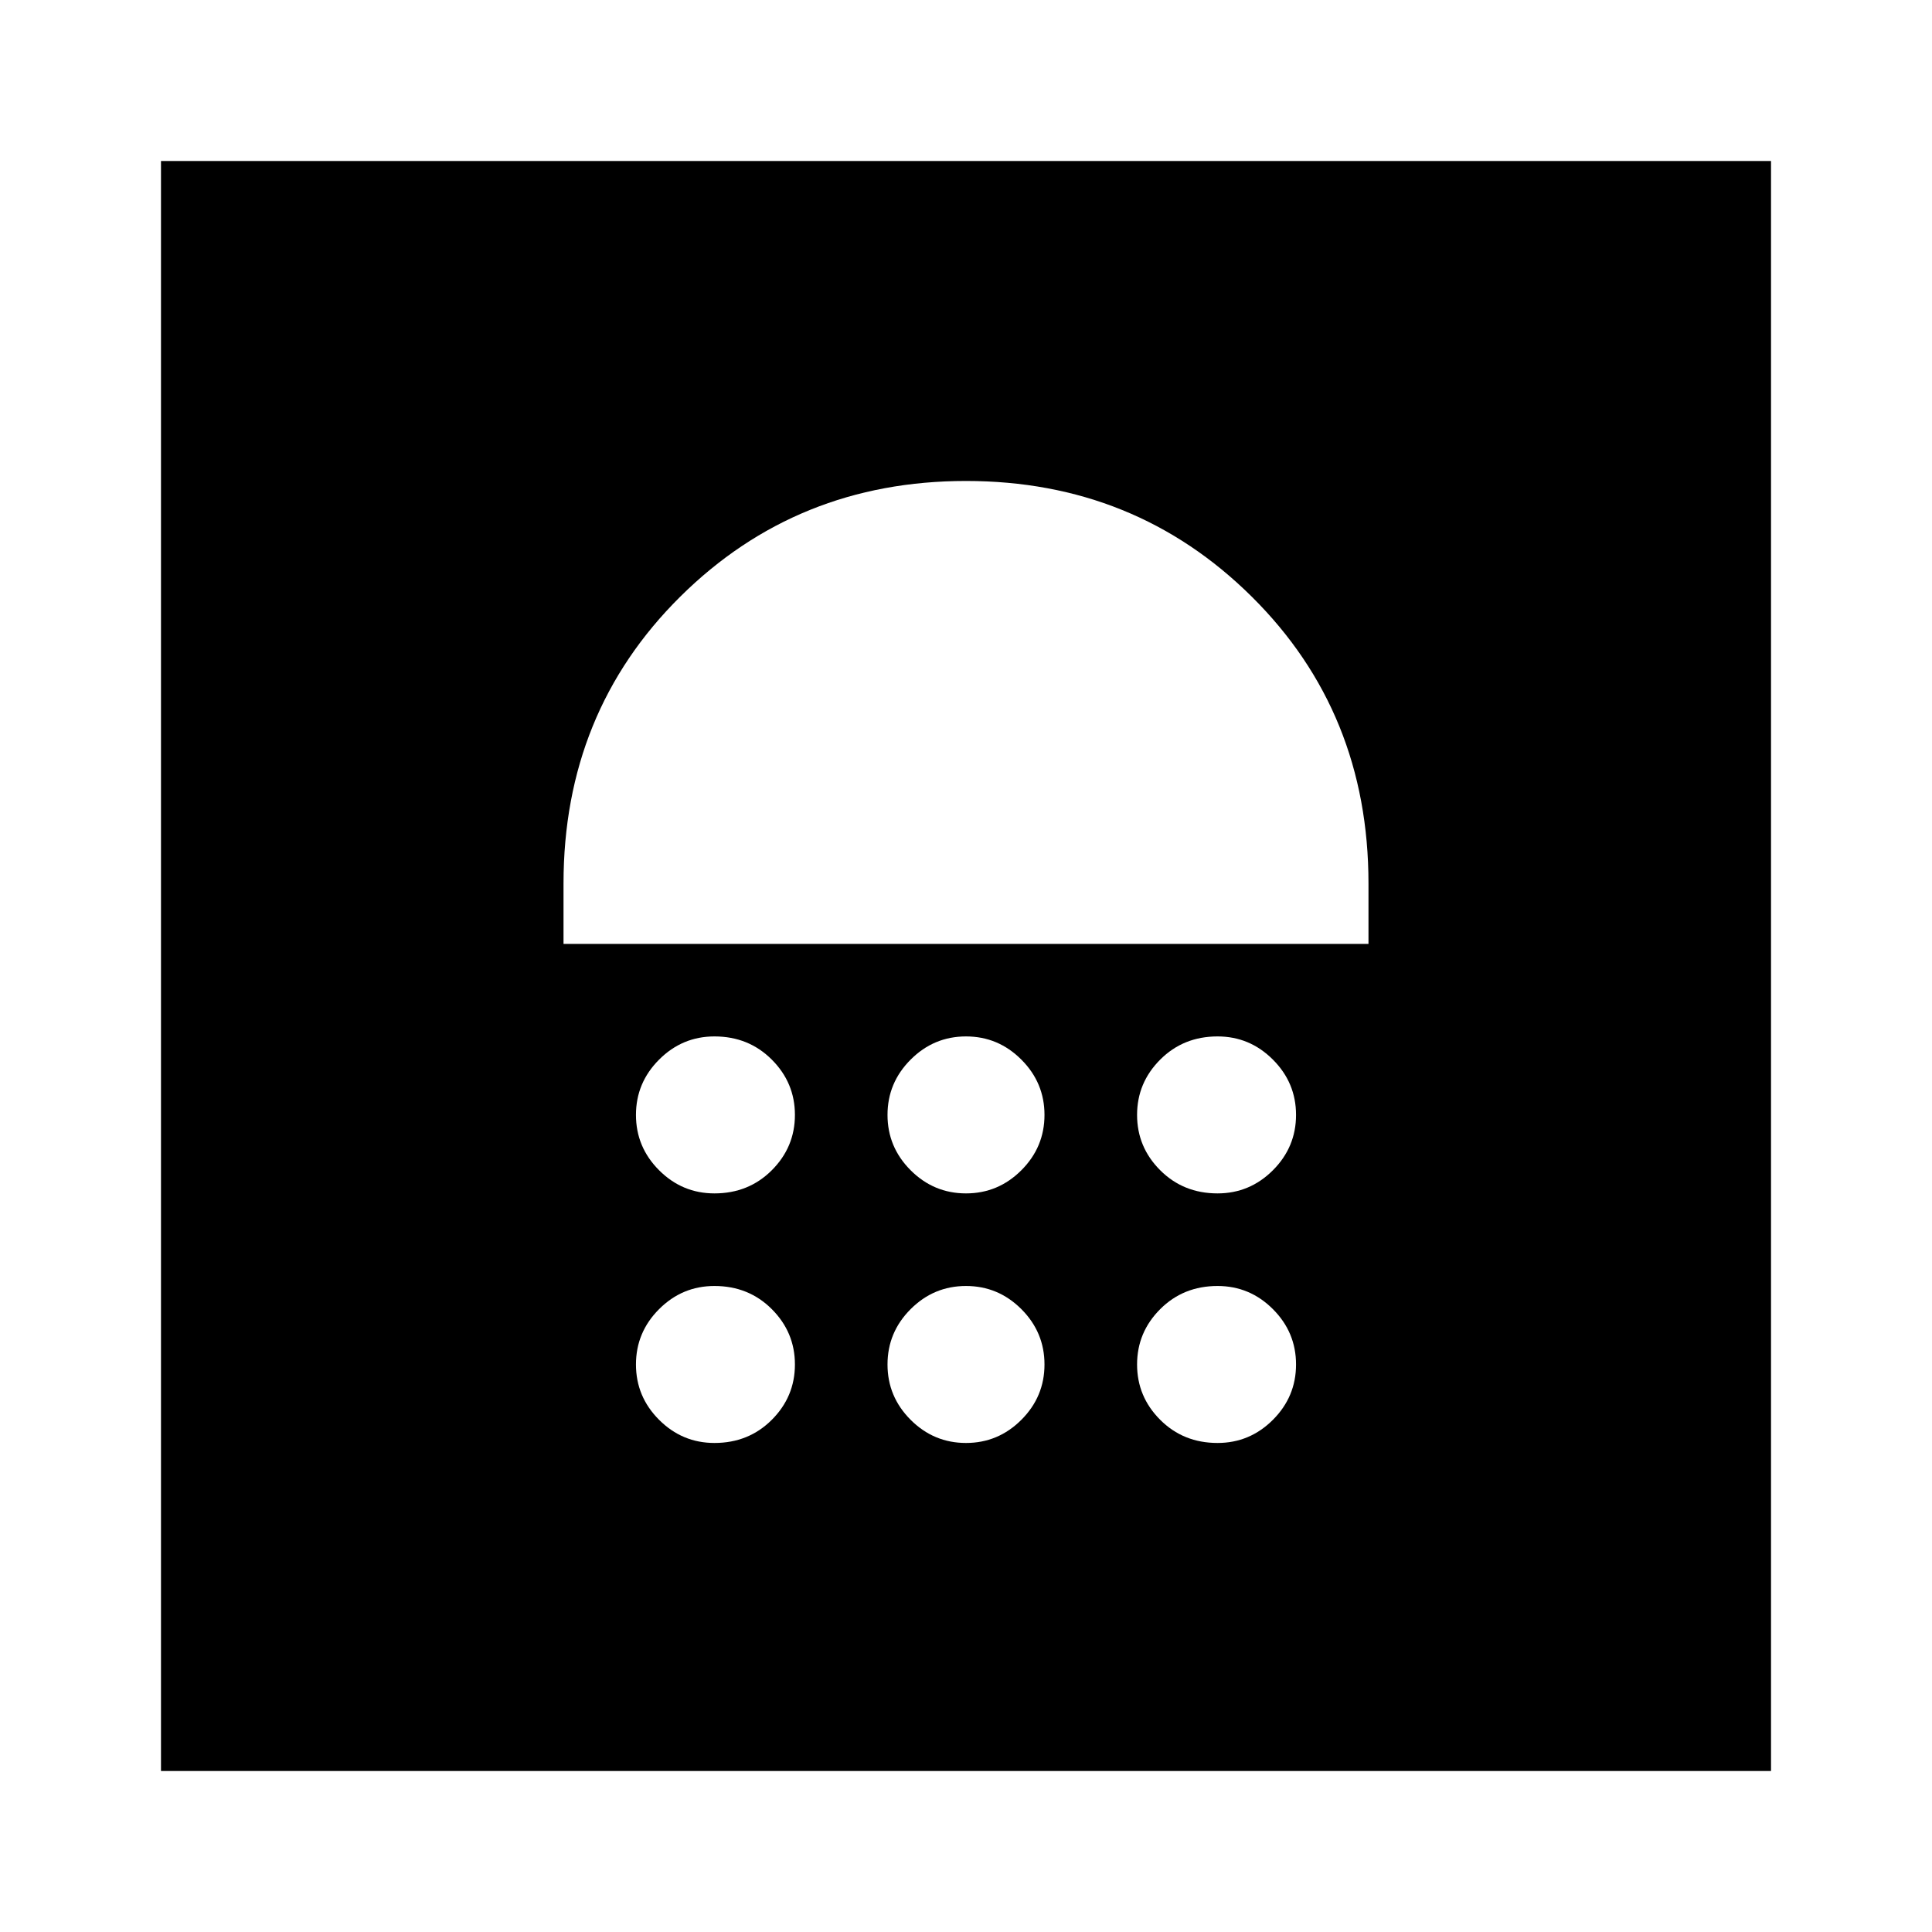 <svg xmlns="http://www.w3.org/2000/svg" height="40" width="40"><path d="M3.333 36.667V3.333H36.667V36.667ZM14.792 29.875Q15.5 29.875 15.979 29.396Q16.458 28.917 16.458 28.25Q16.458 27.583 15.979 27.104Q15.5 26.625 14.792 26.625Q14.125 26.625 13.646 27.104Q13.167 27.583 13.167 28.25Q13.167 28.917 13.646 29.396Q14.125 29.875 14.792 29.875ZM20 29.875Q20.667 29.875 21.146 29.396Q21.625 28.917 21.625 28.25Q21.625 27.583 21.146 27.104Q20.667 26.625 20 26.625Q19.333 26.625 18.854 27.104Q18.375 27.583 18.375 28.25Q18.375 28.917 18.854 29.396Q19.333 29.875 20 29.875ZM25.208 29.875Q25.875 29.875 26.354 29.396Q26.833 28.917 26.833 28.25Q26.833 27.583 26.354 27.104Q25.875 26.625 25.208 26.625Q24.5 26.625 24.021 27.104Q23.542 27.583 23.542 28.25Q23.542 28.917 24.021 29.396Q24.5 29.875 25.208 29.875ZM14.792 24.708Q15.5 24.708 15.979 24.229Q16.458 23.75 16.458 23.083Q16.458 22.417 15.979 21.938Q15.5 21.458 14.792 21.458Q14.125 21.458 13.646 21.938Q13.167 22.417 13.167 23.083Q13.167 23.75 13.646 24.229Q14.125 24.708 14.792 24.708ZM20 24.708Q20.667 24.708 21.146 24.229Q21.625 23.75 21.625 23.083Q21.625 22.417 21.146 21.938Q20.667 21.458 20 21.458Q19.333 21.458 18.854 21.938Q18.375 22.417 18.375 23.083Q18.375 23.75 18.854 24.229Q19.333 24.708 20 24.708ZM25.208 24.708Q25.875 24.708 26.354 24.229Q26.833 23.75 26.833 23.083Q26.833 22.417 26.354 21.938Q25.875 21.458 25.208 21.458Q24.5 21.458 24.021 21.938Q23.542 22.417 23.542 23.083Q23.542 23.75 24.021 24.229Q24.5 24.708 25.208 24.708ZM11.667 19.542H28.333V18.292Q28.333 14.75 25.917 12.354Q23.5 9.958 20 9.958Q16.5 9.958 14.083 12.354Q11.667 14.75 11.667 18.292Z"/></svg>